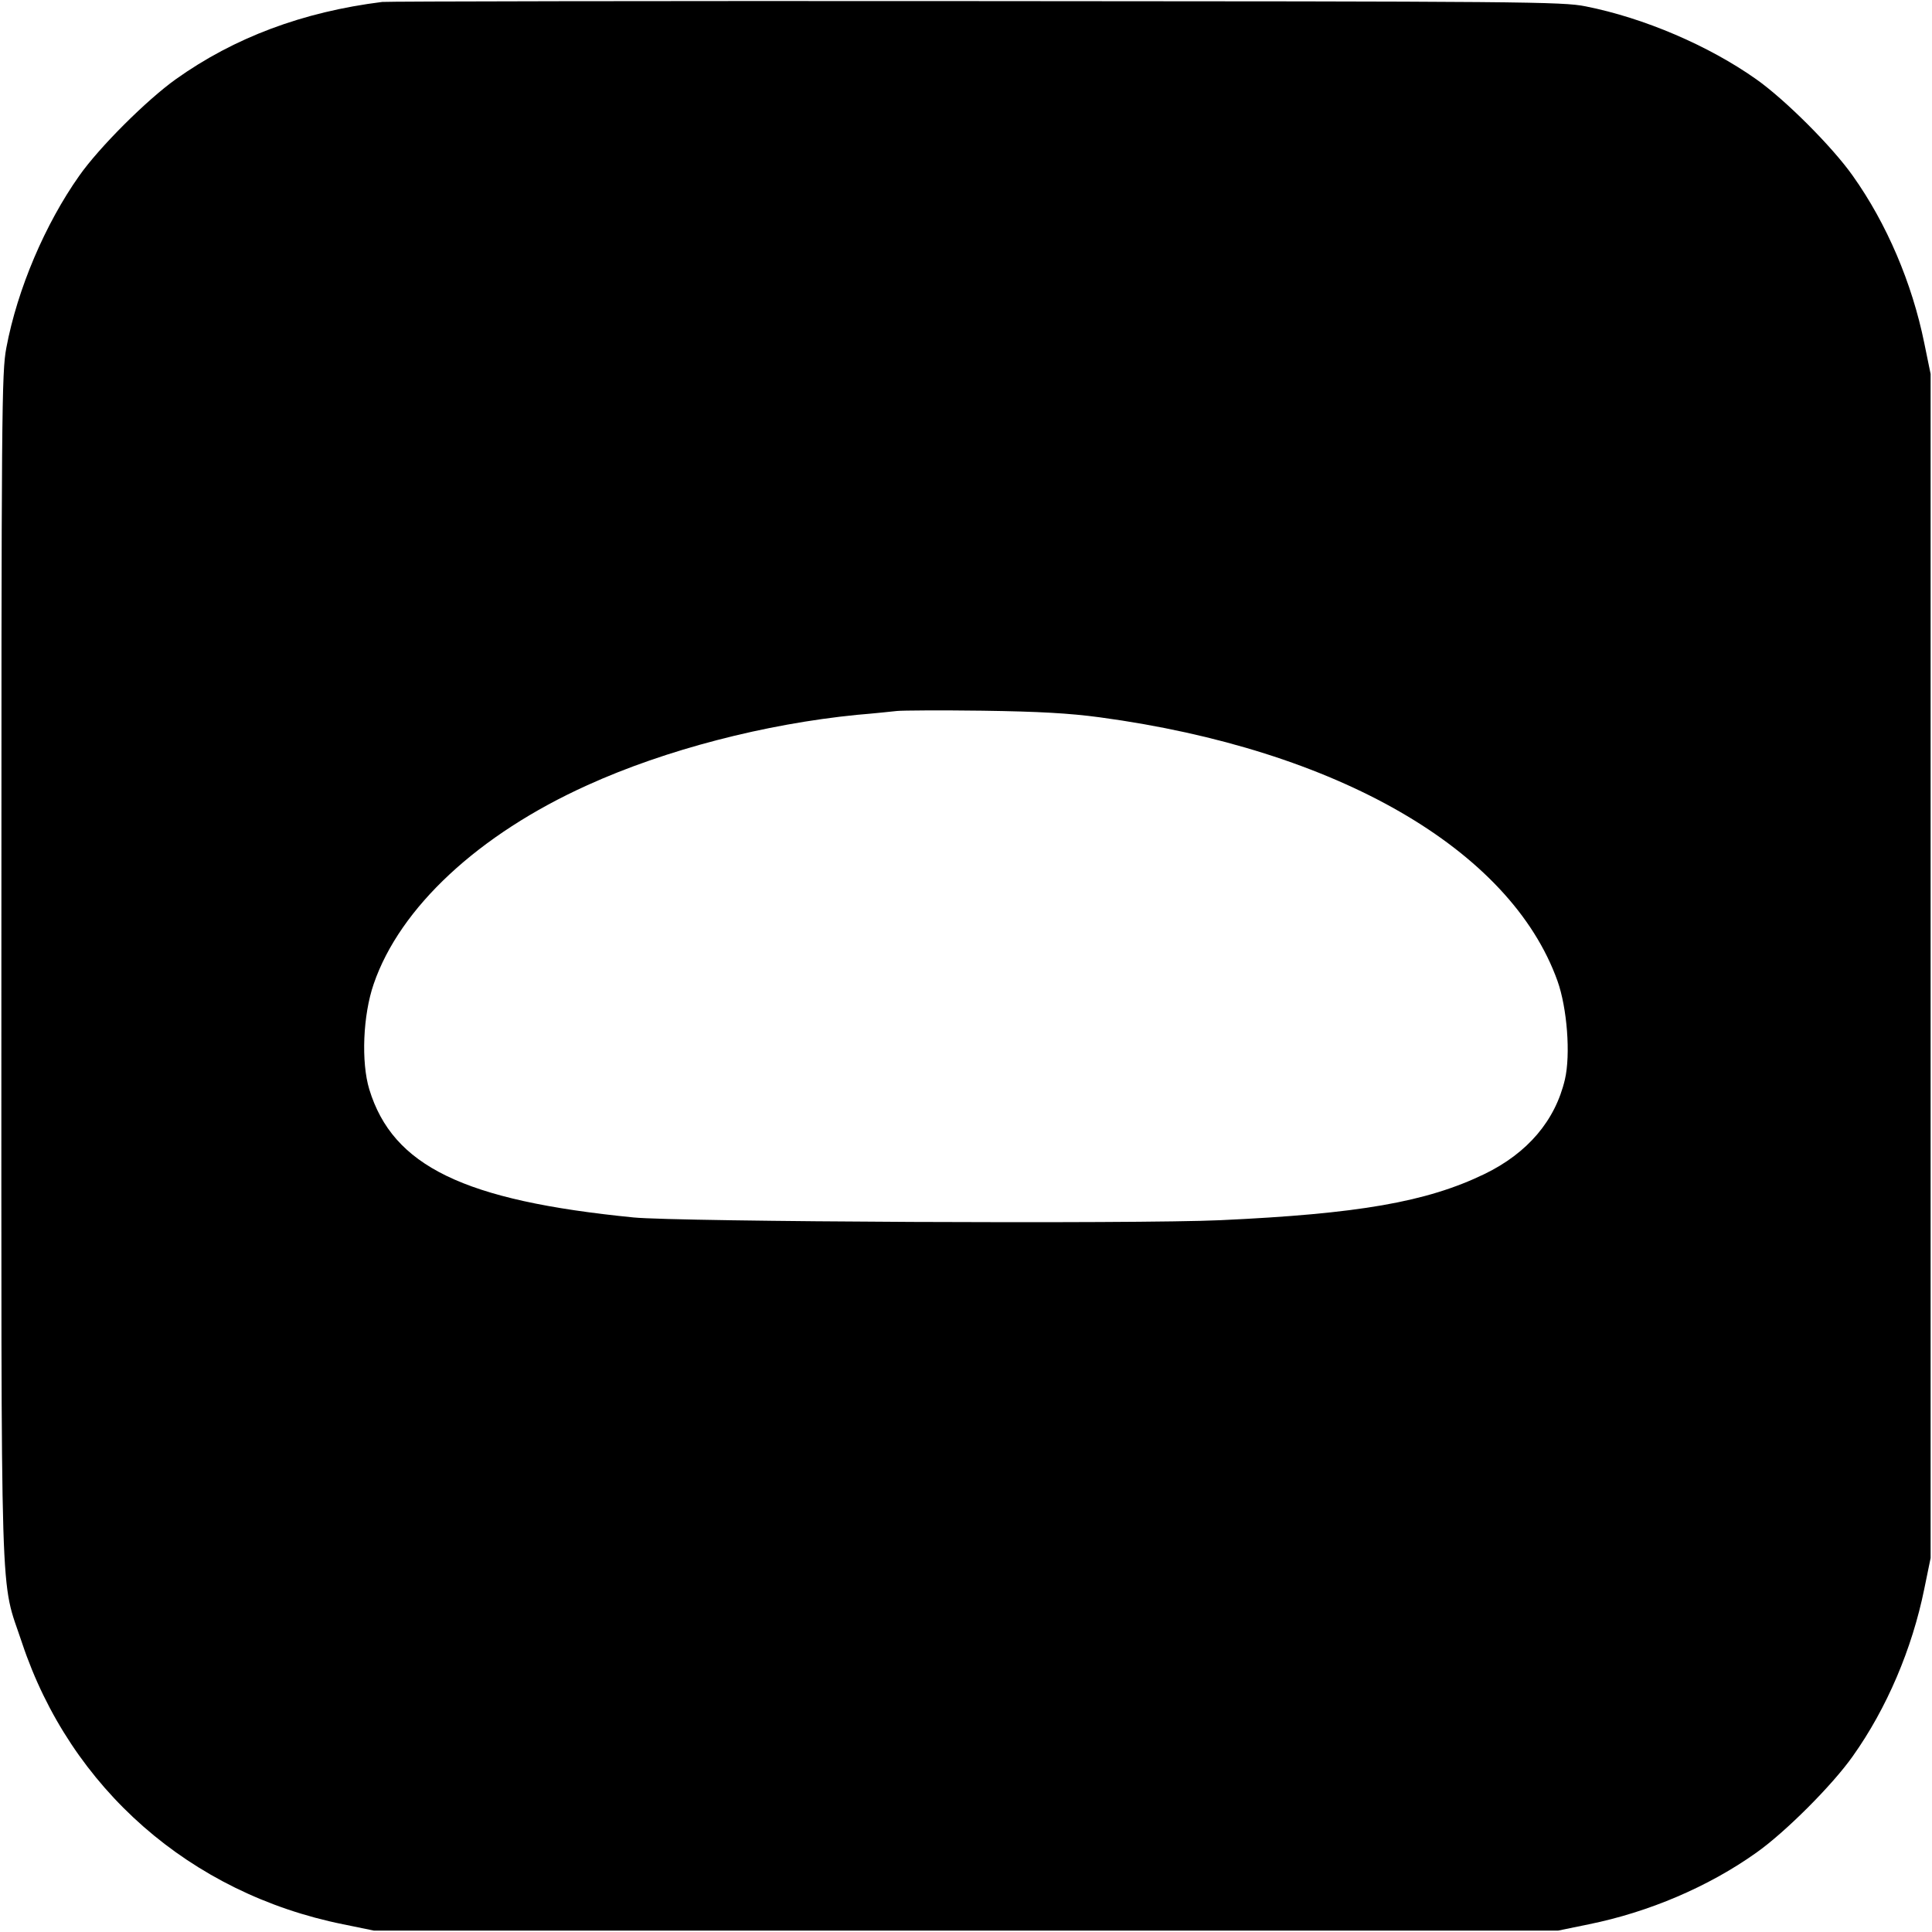 <?xml version="1.0" standalone="no"?>
<!DOCTYPE svg PUBLIC "-//W3C//DTD SVG 20010904//EN"
 "http://www.w3.org/TR/2001/REC-SVG-20010904/DTD/svg10.dtd">
<svg version="1.0" xmlns="http://www.w3.org/2000/svg"
 width="700pt" height="700pt" viewBox="0 0 700 700"
 preserveAspectRatio="xMidYMid meet">
<g transform="translate(0,700) scale(0.1,-0.1)"
fill="#000000" stroke="none">
<path d="M1385 6993 c-288 -36 -536 -129 -748 -280 -105 -75 -277 -246 -350
-350 -123 -174 -224 -410 -264 -623 -17 -90 -18 -213 -18 -2240 0 -2410 -6
-2208 75 -2453 176 -527 609 -907 1163 -1019 l112 -23 2145 0 2145 0 112 23
c217 44 433 136 606 259 105 74 276 245 350 350 123 173 215 389 259 606 l23
112 0 2145 0 2145 -23 112 c-44 217 -136 433 -259 606 -74 105 -245 276 -350
350 -171 121 -406 222 -618 264 -85 17 -216 18 -2210 19 -1166 1 -2133 -1
-2150 -3z m2600 -2592 c859 -116 1487 -478 1658 -955 35 -98 48 -267 27 -357
-35 -149 -135 -267 -292 -343 -209 -101 -456 -144 -957 -167 -301 -14 -1967
-6 -2126 10 -615 61 -872 186 -957 464 -30 99 -23 269 16 382 95 277 380 542
774 720 284 129 644 222 977 255 61 5 126 12 145 14 19 2 159 3 310 1 205 -3
313 -9 425 -24z"/>
</g>
</svg>

